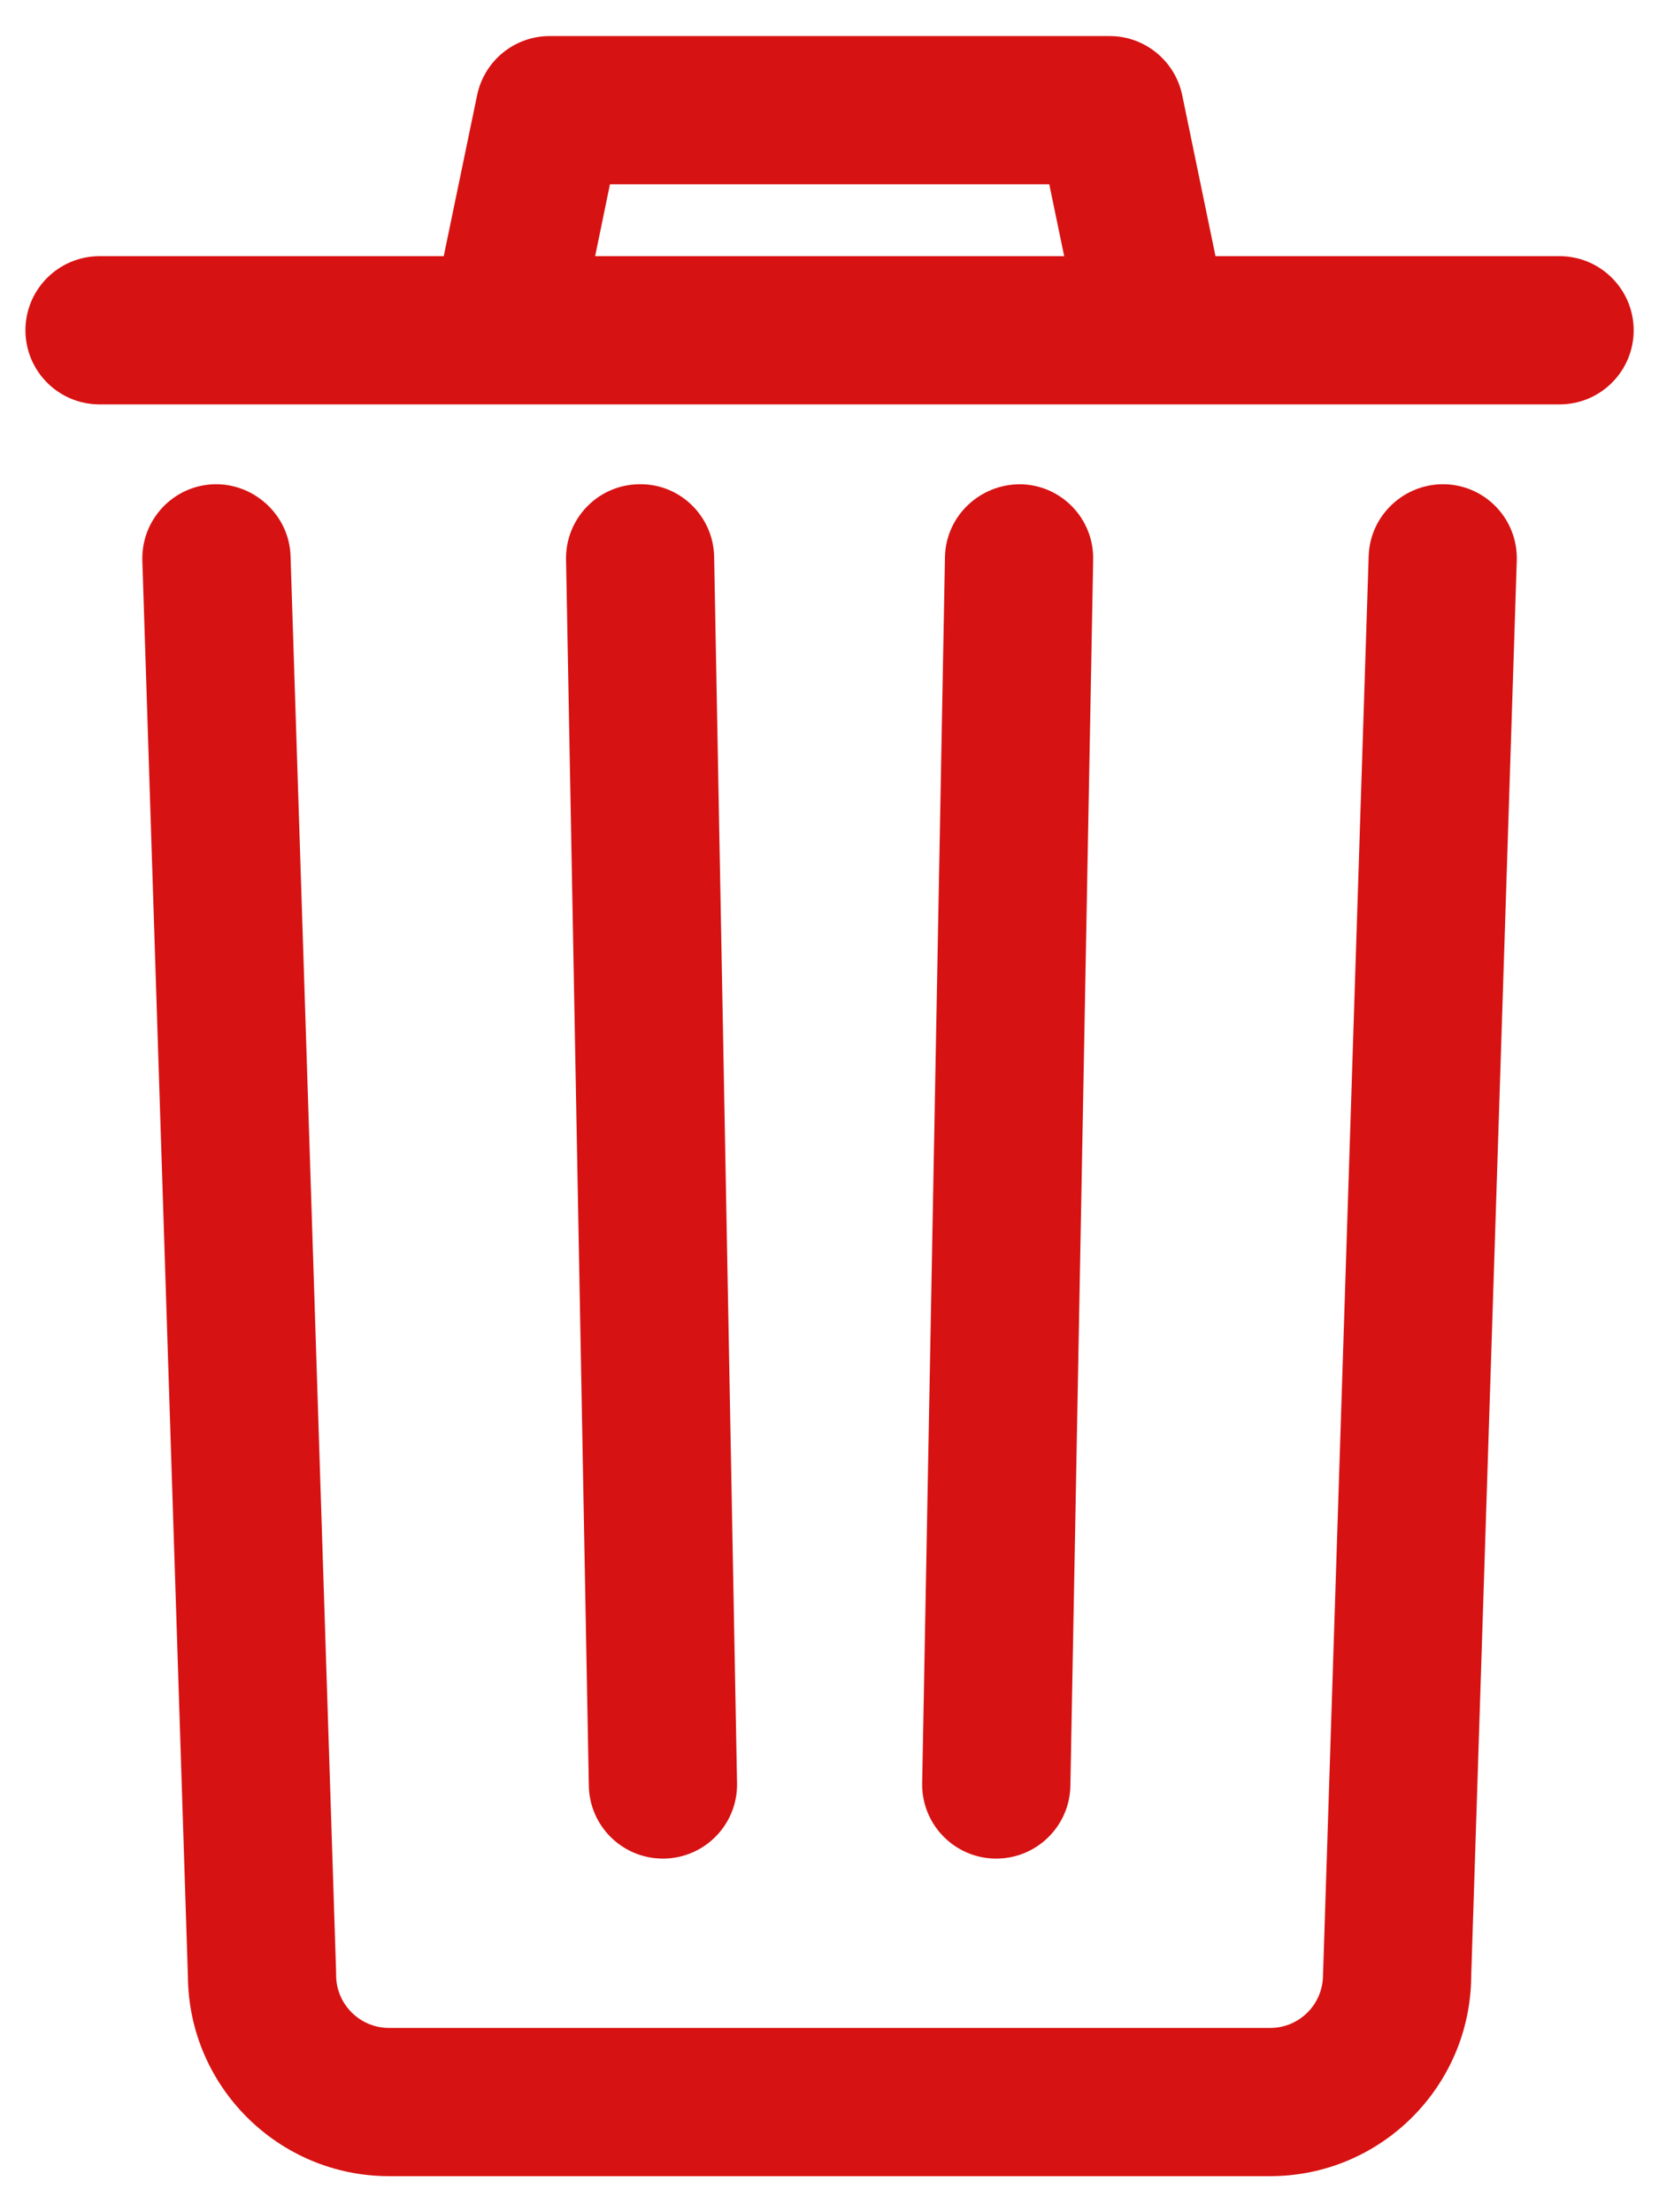 <svg width="15" height="20" viewBox="0 0 15 20" fill="none" xmlns="http://www.w3.org/2000/svg">
<path id="Vector" d="M5.994 16.803C5.998 16.803 6.002 16.803 6.006 16.803C6.376 16.796 6.671 16.491 6.664 16.121L6.457 5.035C6.451 4.665 6.144 4.368 5.775 4.378C5.405 4.384 5.111 4.69 5.118 5.06L5.324 16.146C5.331 16.511 5.629 16.803 5.994 16.803ZM9.008 16.803C9.372 16.803 9.671 16.511 9.678 16.146L9.884 5.06C9.891 4.69 9.597 4.384 9.227 4.378C8.859 4.376 8.552 4.665 8.544 5.035L8.338 16.121C8.331 16.491 8.626 16.796 8.995 16.803C9 16.803 9.004 16.803 9.008 16.803ZM13.066 4.378C12.7 4.368 12.387 4.656 12.375 5.026L11.963 17.834C11.962 17.841 11.962 17.849 11.962 17.856C11.962 18.12 11.748 18.334 11.485 18.334H3.518C3.254 18.334 3.039 18.12 3.039 17.856C3.039 17.848 3.039 17.841 3.039 17.834L2.627 5.026C2.615 4.656 2.297 4.368 1.936 4.378C1.566 4.389 1.276 4.699 1.287 5.069L1.699 17.868C1.706 18.865 2.519 19.674 3.518 19.674H11.484C12.483 19.674 13.295 18.865 13.302 17.868L13.714 5.069C13.726 4.699 13.436 4.389 13.066 4.378ZM14.101 2.316H10.99L10.689 0.86C10.624 0.549 10.35 0.326 10.033 0.326H4.97C4.652 0.326 4.379 0.549 4.314 0.86L4.012 2.316H0.9C0.53 2.316 0.23 2.616 0.23 2.986C0.23 3.356 0.53 3.656 0.9 3.656H4.555H4.56H10.443H10.444H10.445H14.101C14.471 3.656 14.771 3.356 14.771 2.986C14.771 2.616 14.47 2.316 14.101 2.316ZM5.381 2.316L5.515 1.666H9.487L9.622 2.316H5.381Z" fill="#D71212"/>
</svg>
